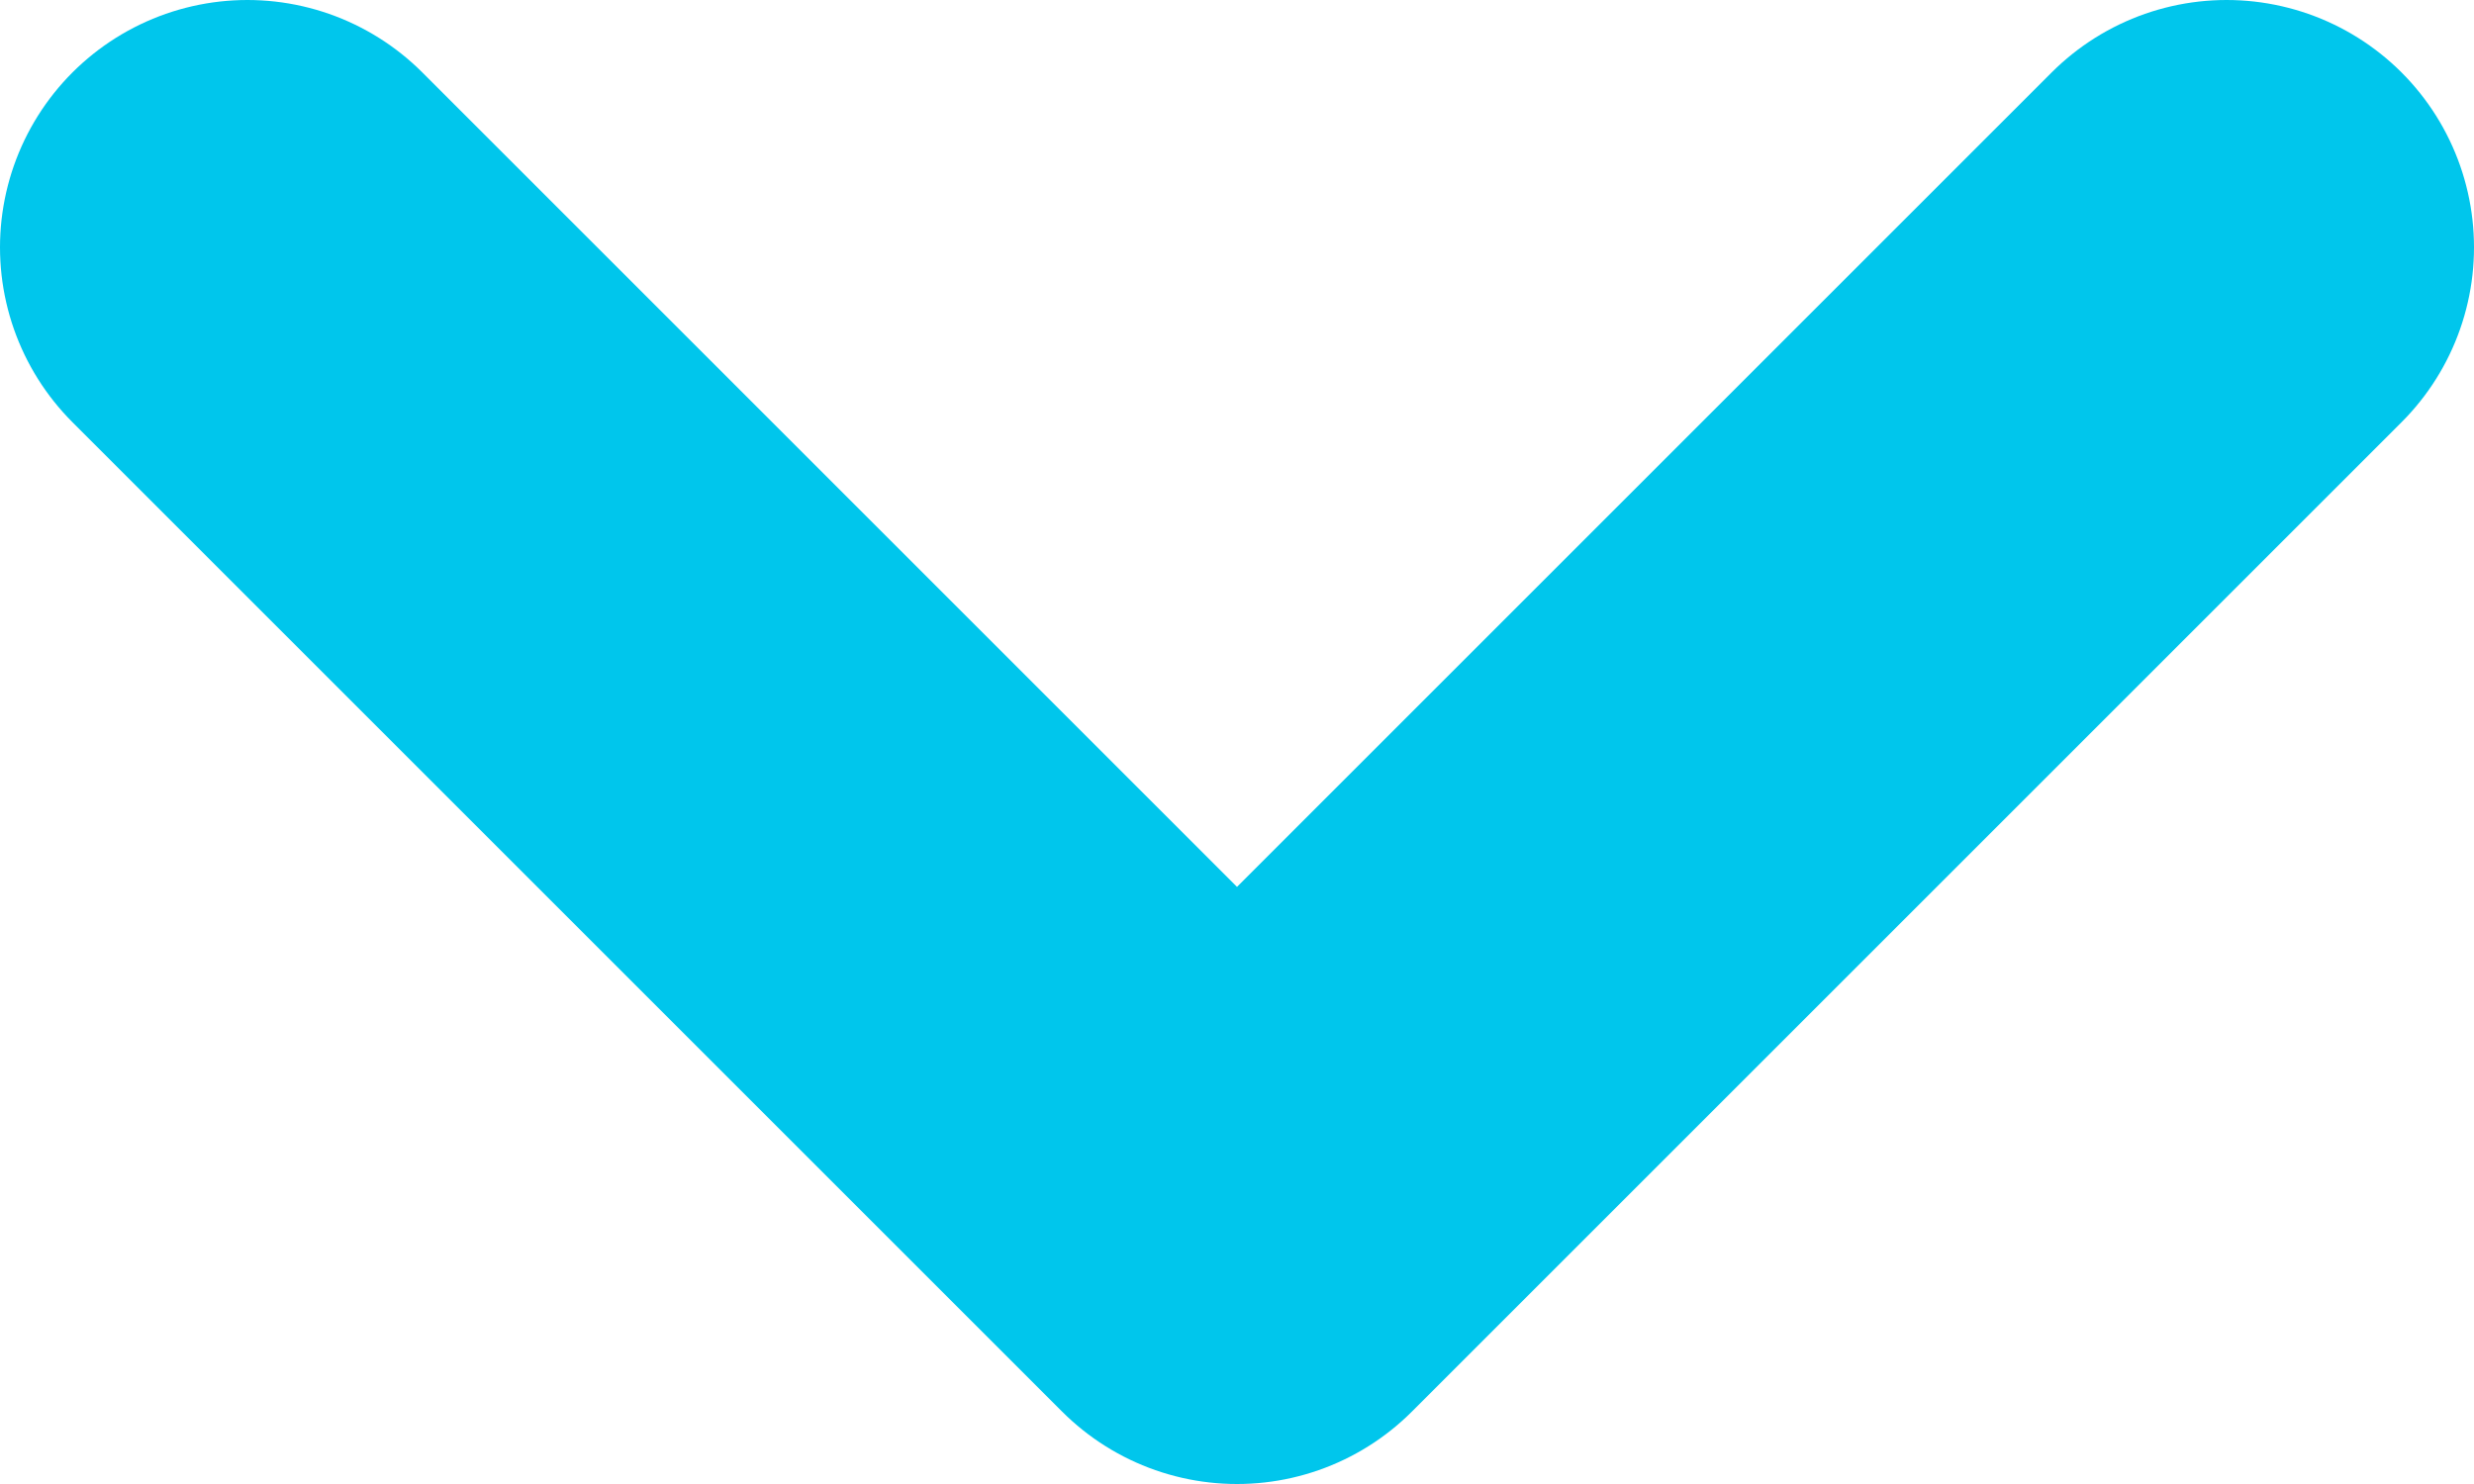 <svg width="10" height="6" viewBox="0 0 10 6" fill="none" xmlns="http://www.w3.org/2000/svg">
<path d="M1 1L5 5L9 1" stroke="#00C6EC" stroke-width="2" stroke-linecap="round" stroke-linejoin="round"/>
</svg>
